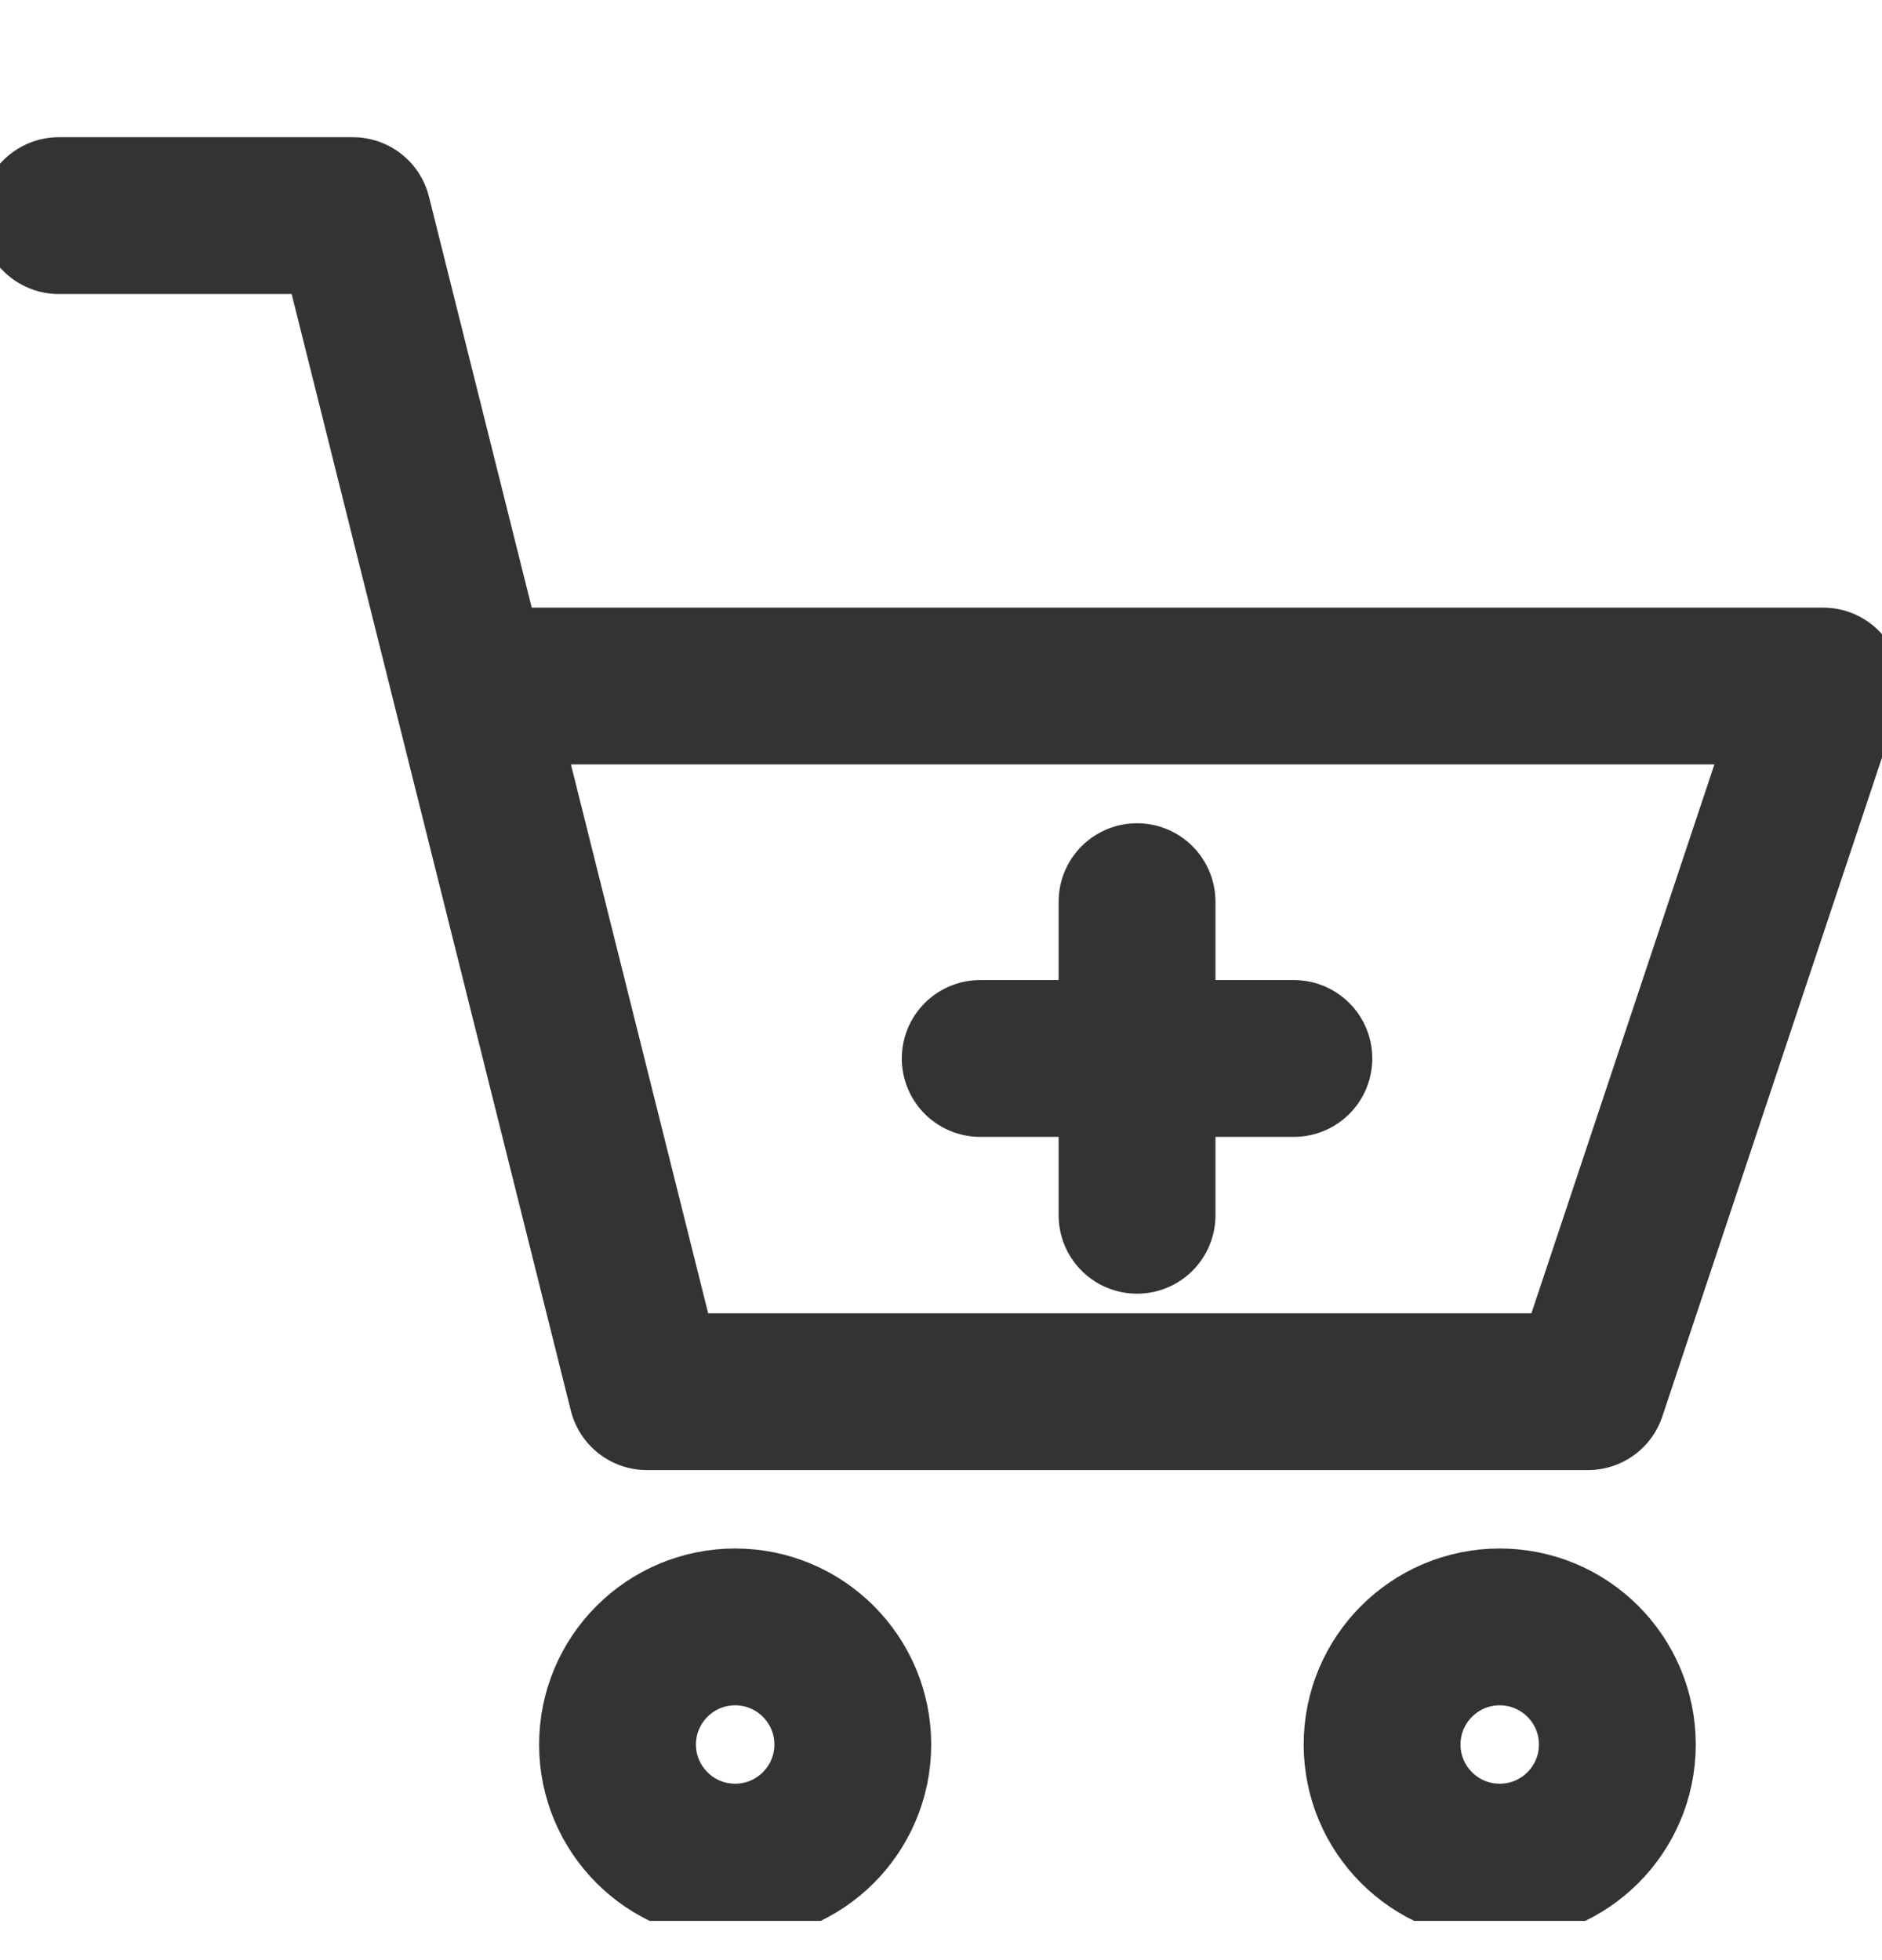 <svg width="24" height="25" viewBox="0 0 24 25" fill="none" xmlns="http://www.w3.org/2000/svg">
<g clip-path="url(#clip0_3218_14354)">
<path d="M0.75 2.75H4.5L8.25 17.75H20.25L23.25 8.75H6" stroke="#333333" stroke-width="2" stroke-miterlimit="10" stroke-linecap="round" stroke-linejoin="round"/>
<path d="M9.375 23.75C10.203 23.75 10.875 23.078 10.875 22.25C10.875 21.422 10.203 20.75 9.375 20.75C8.547 20.75 7.875 21.422 7.875 22.25C7.875 23.078 8.547 23.75 9.375 23.75Z" stroke="#333333" stroke-width="2" stroke-miterlimit="10" stroke-linecap="round" stroke-linejoin="round"/>
<path d="M19.125 23.75C19.953 23.75 20.625 23.078 20.625 22.25C20.625 21.422 19.953 20.75 19.125 20.75C18.297 20.75 17.625 21.422 17.625 22.25C17.625 23.078 18.297 23.75 19.125 23.75Z" stroke="#333333" stroke-width="2" stroke-miterlimit="10" stroke-linecap="round" stroke-linejoin="round"/>
<path d="M16.5 13.5H12.5M14.5 11.5V15.5V11.5Z" stroke="#333333" stroke-width="2" stroke-miterlimit="10" stroke-linecap="round" stroke-linejoin="round"/>
</g>
<defs>
<clipPath id="clip0_3218_14354">
<rect width="24" height="24" fill="white" transform="translate(0 0.5)"/>
</clipPath>
</defs>
</svg>
